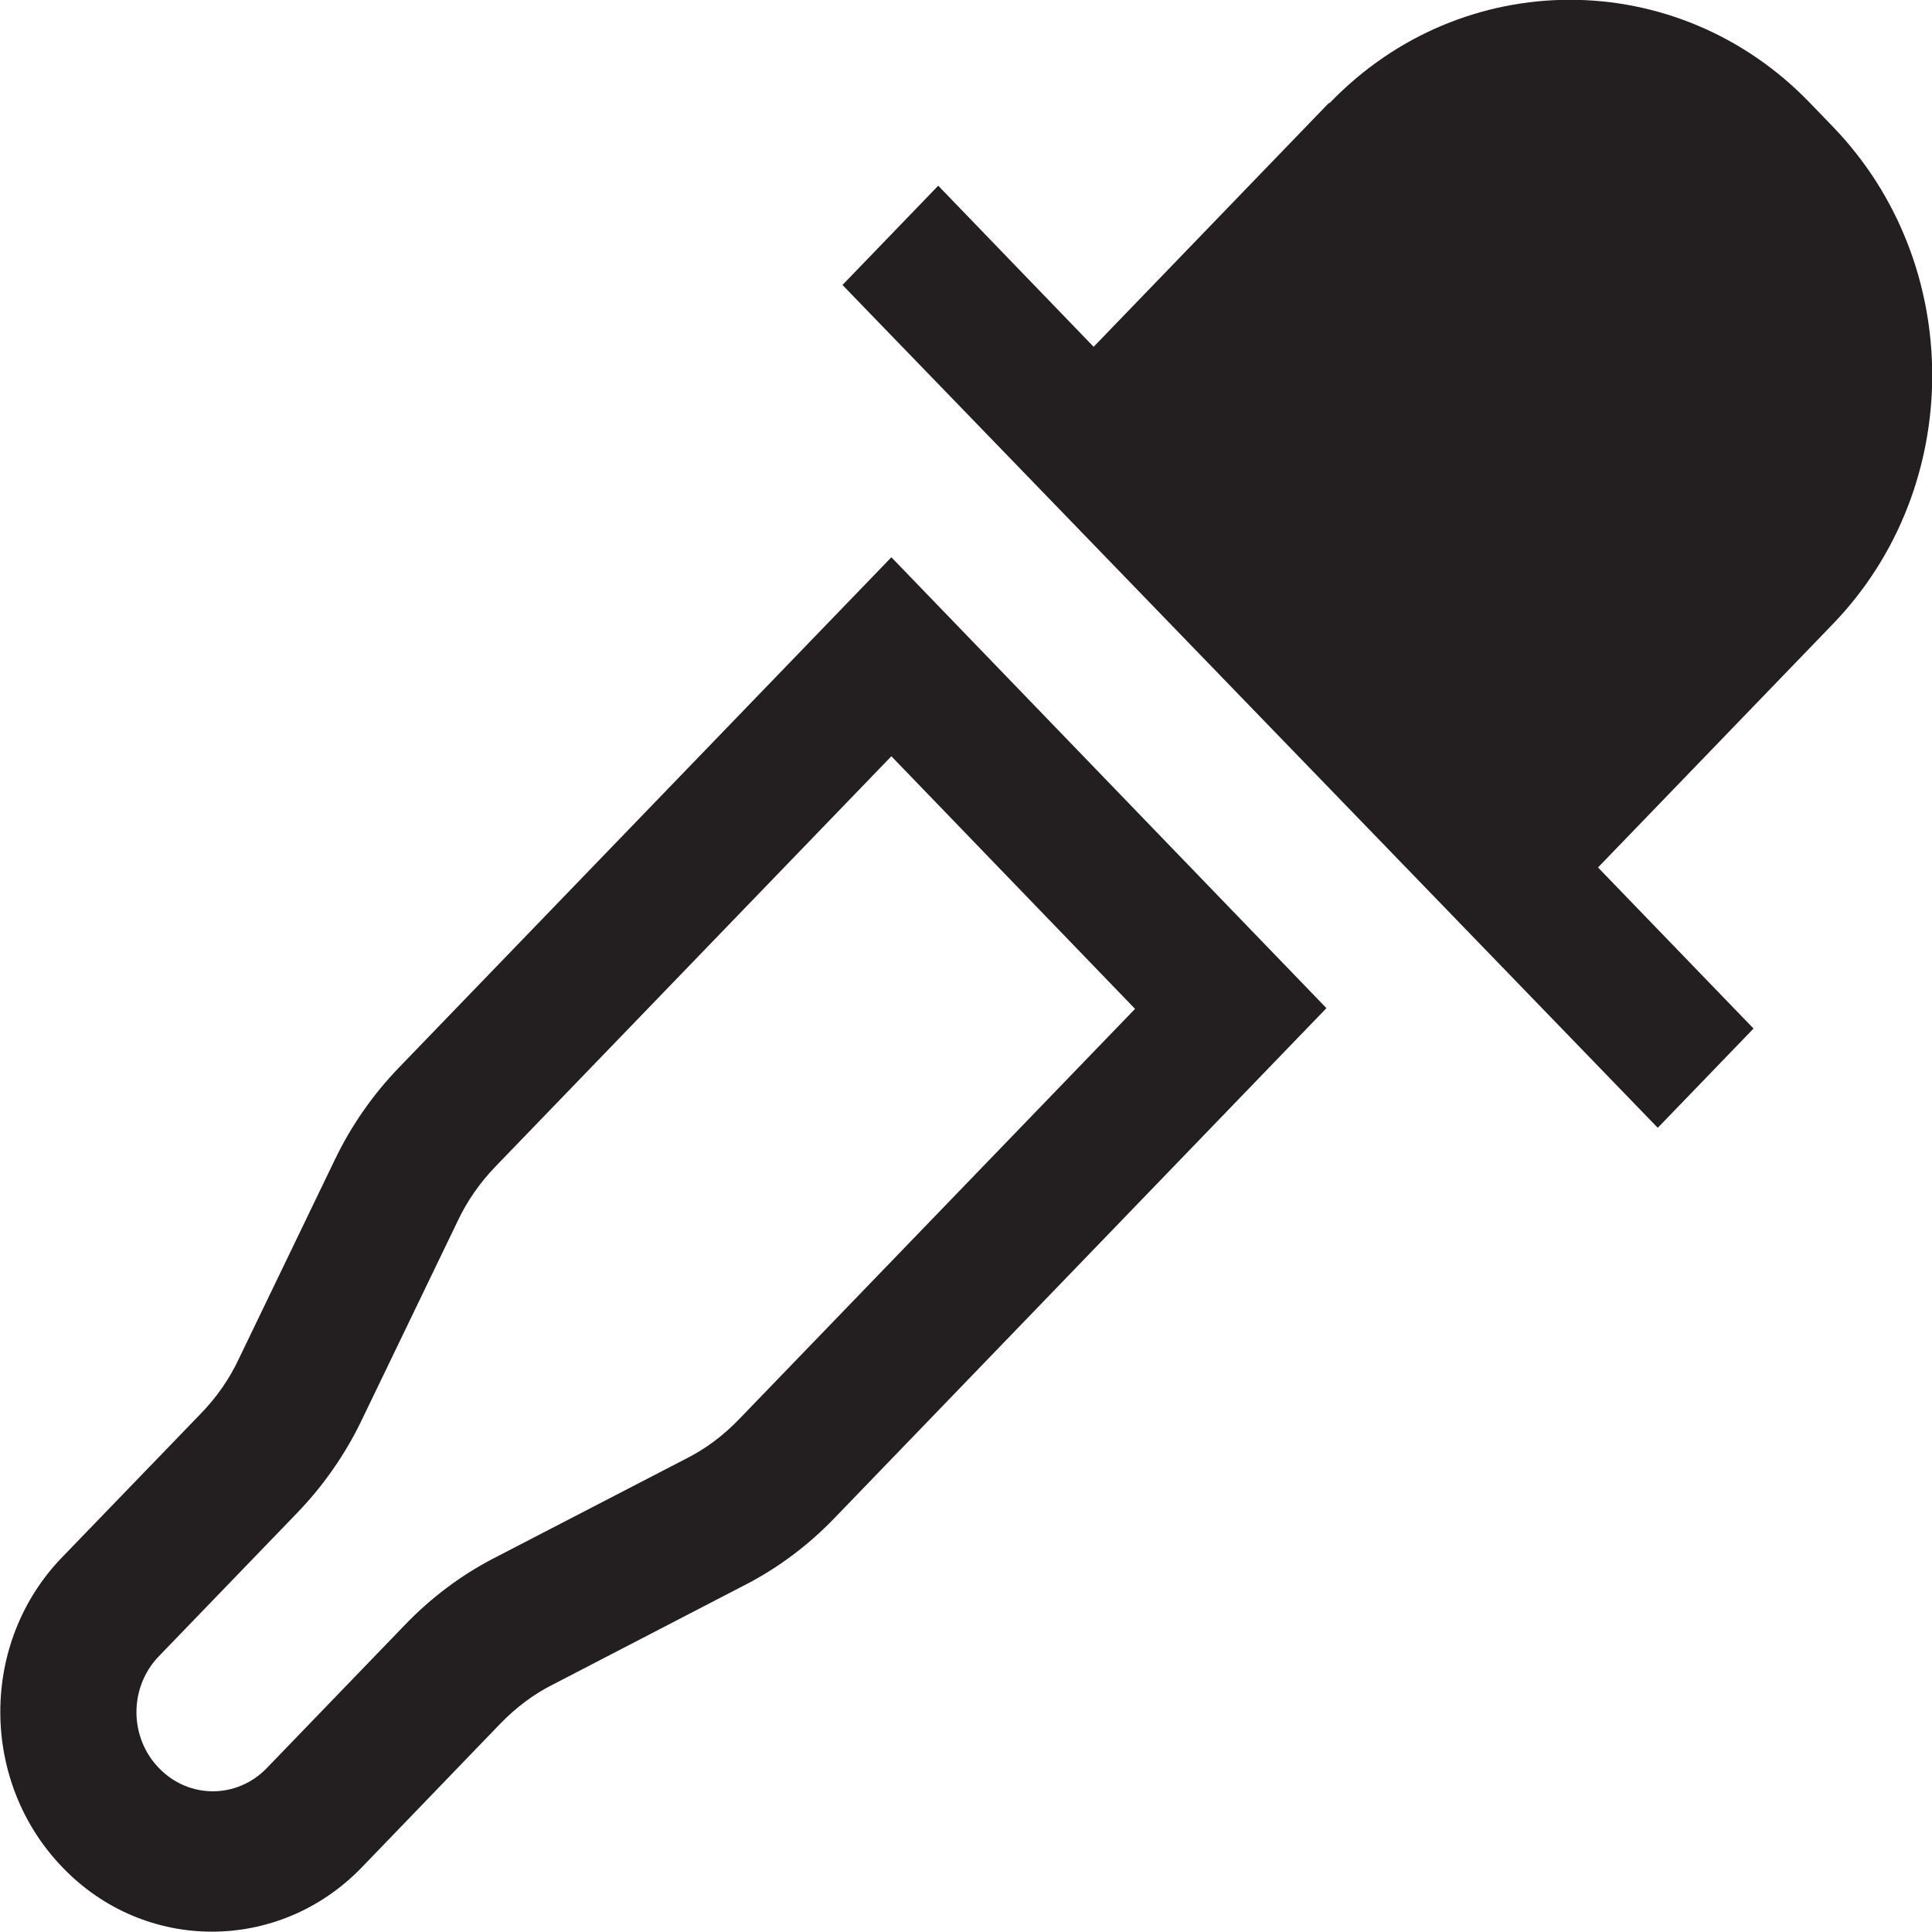 <svg width="16" height="16" viewBox="0 0 16 16" fill="none" xmlns="http://www.w3.org/2000/svg">
<g clip-path="url(#clip0_2420_9031)">
<path fill-rule="evenodd" clip-rule="evenodd" d="M11.014 0.851C12.11 -0.286 13.892 -0.286 14.988 0.851L15.179 1.049C16.276 2.185 16.276 4.032 15.179 5.168L13.234 7.184L14.522 8.518L13.729 9.34L6.977 2.36L7.77 1.538L9.057 2.872L11.002 0.856L11.014 0.851ZM7.382 4.615L10.985 8.349L6.909 12.574C6.696 12.795 6.448 12.982 6.179 13.121L4.582 13.949C4.419 14.03 4.273 14.141 4.143 14.275L2.997 15.464C2.311 16.175 1.198 16.175 0.517 15.464C-0.169 14.753 -0.169 13.599 0.517 12.894L1.664 11.706C1.794 11.572 1.9 11.42 1.979 11.251L2.777 9.596C2.912 9.317 3.092 9.06 3.306 8.839L7.382 4.615ZM7.382 6.263L4.104 9.66C3.975 9.794 3.868 9.946 3.789 10.115L2.991 11.77C2.856 12.049 2.676 12.306 2.463 12.527L1.316 13.716C1.068 13.972 1.068 14.386 1.316 14.642C1.563 14.899 1.962 14.899 2.21 14.642L3.356 13.454C3.57 13.232 3.817 13.046 4.087 12.906L5.684 12.079C5.847 11.997 5.993 11.886 6.122 11.752L9.4 8.355L7.382 6.263Z" fill="#231F20"/>
</g>
<defs>
<clipPath id="clip0_2420_9031">
<rect width="16" height="16" fill="white"/>
</clipPath>
</defs>
</svg>
